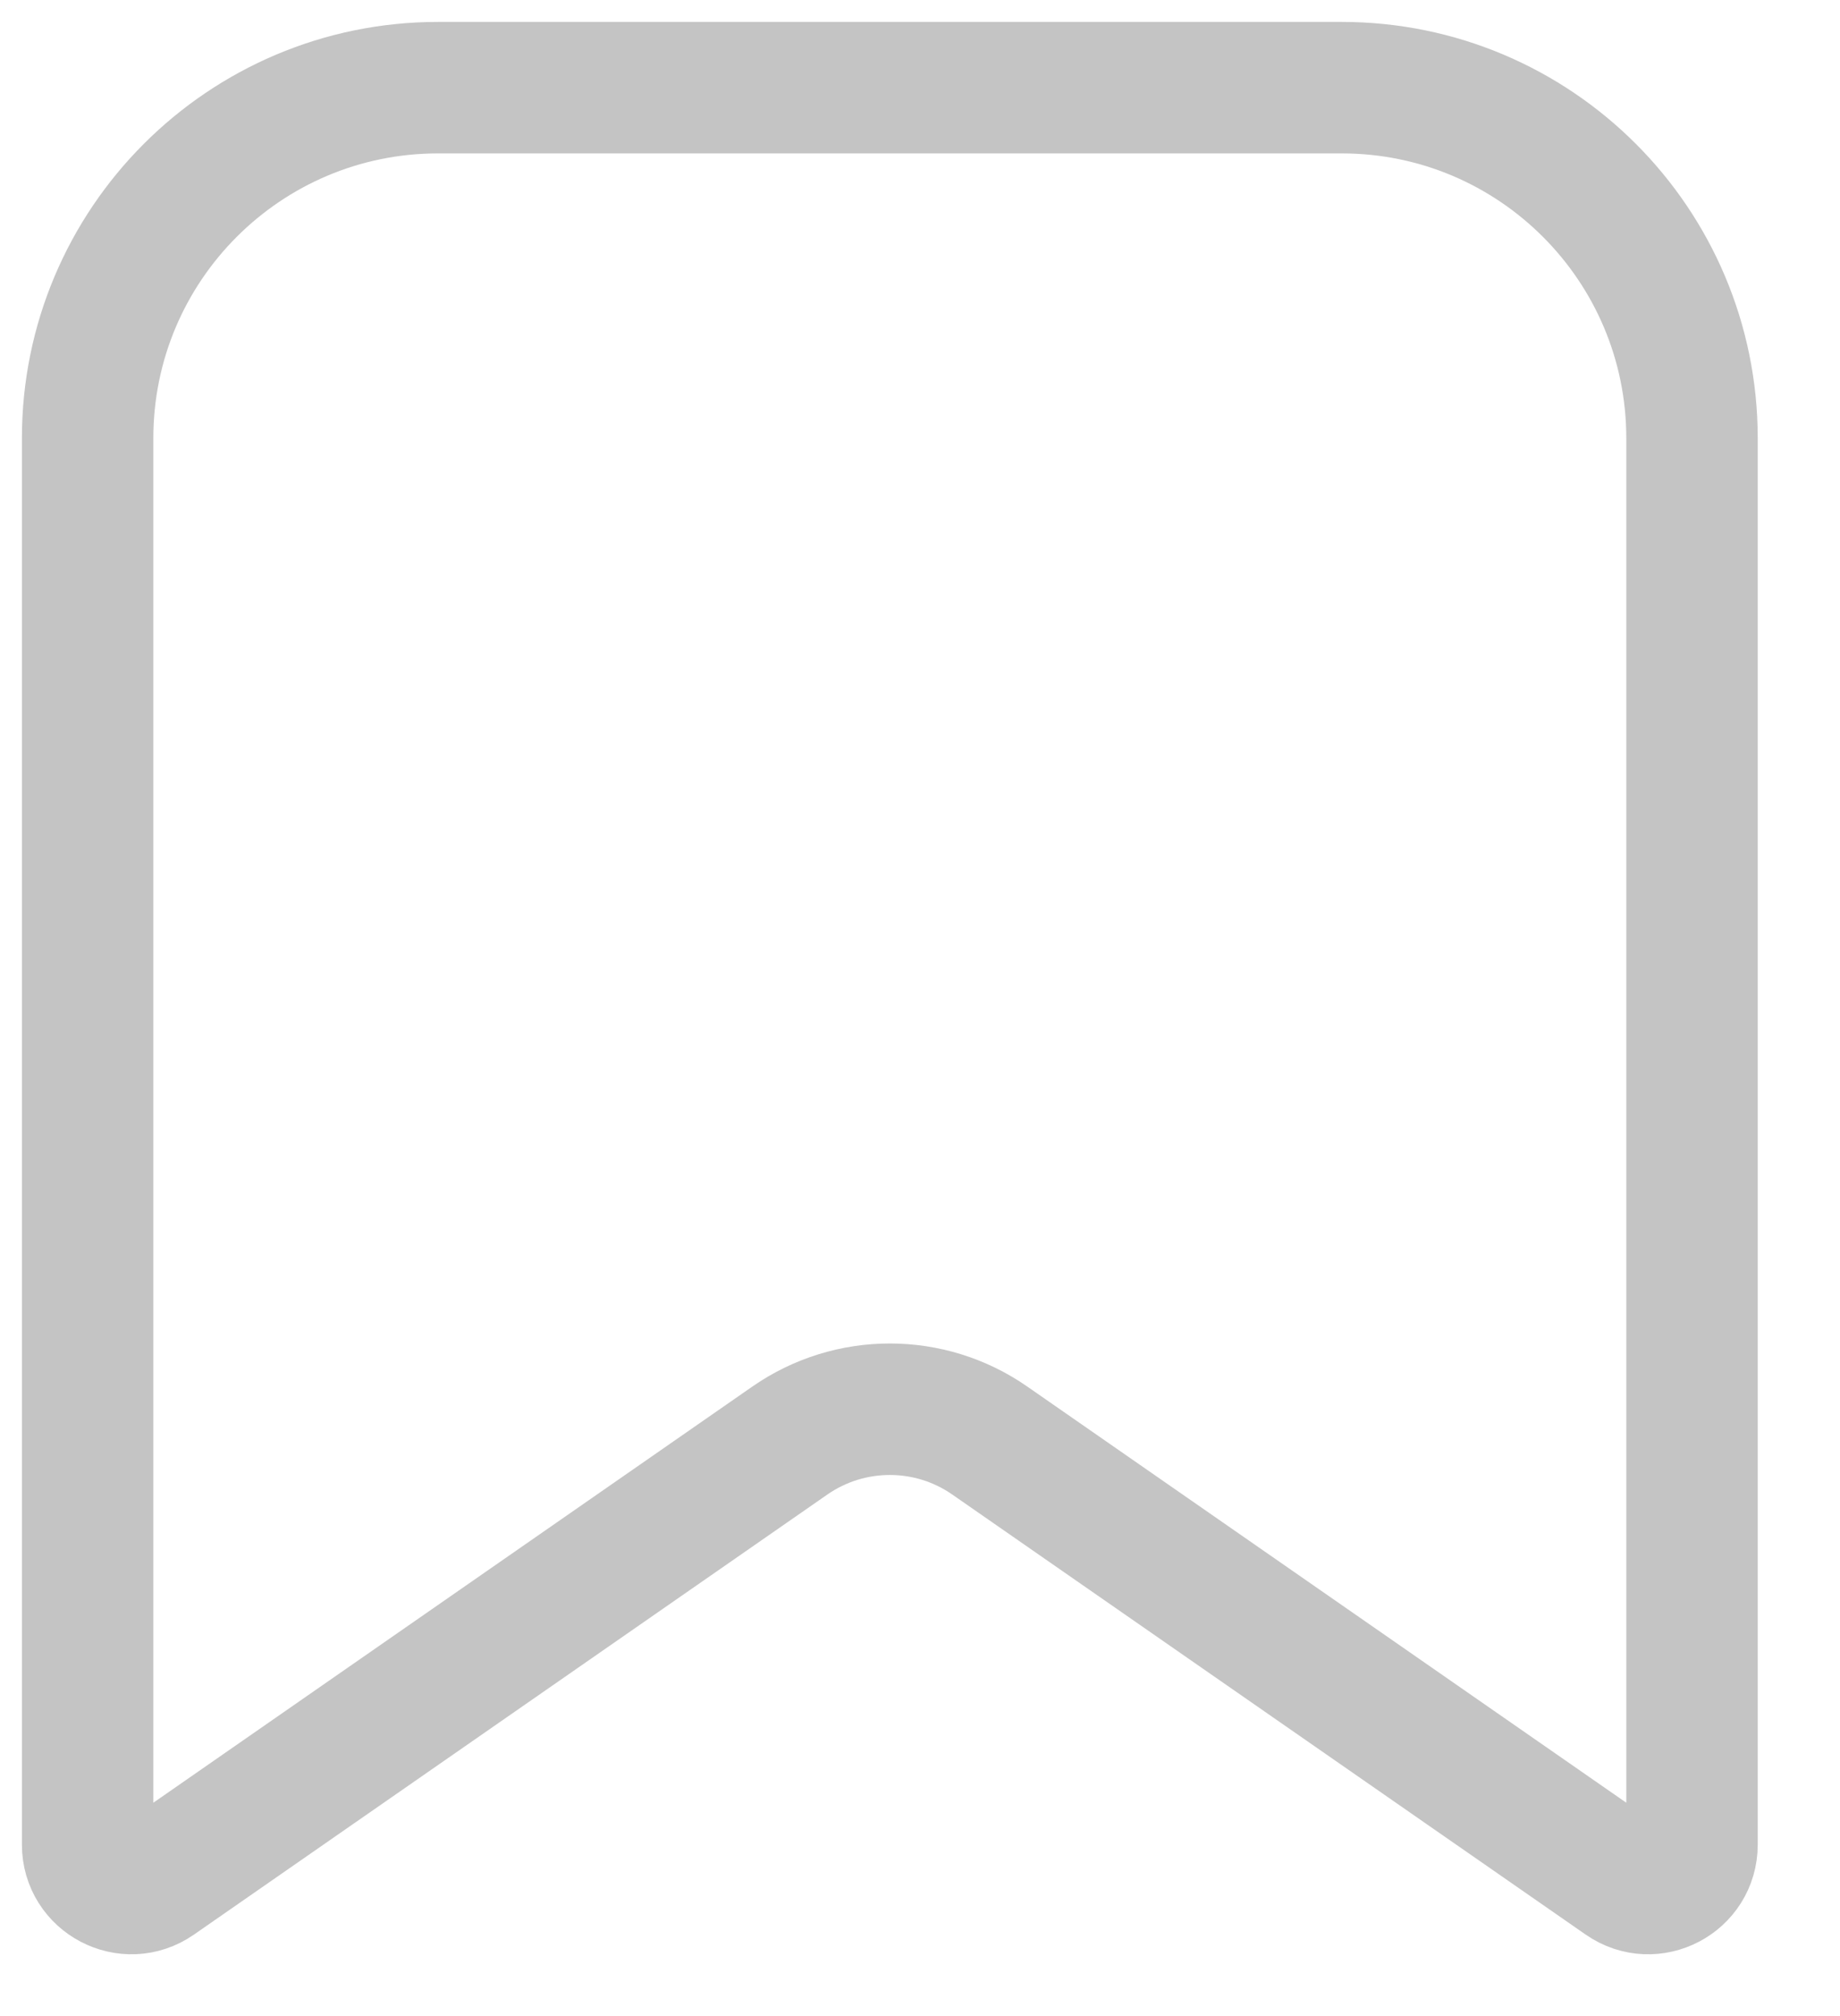 <svg width="21" height="23" viewBox="0 0 21 23" fill="none" xmlns="http://www.w3.org/2000/svg">
<path d="M11.296 16.434L18.526 21.455C18.858 21.685 19.311 21.448 19.311 21.044V5C19.311 2.791 17.521 1 15.312 1H5C2.791 1 1 2.791 1 5V21.044C1 21.448 1.454 21.685 1.785 21.455L9.015 16.434C9.701 15.958 10.611 15.958 11.296 16.434Z" stroke="#C4C4C4" stroke-width="1.5" stroke-linecap="round" stroke-linejoin="round"/>
</svg>
